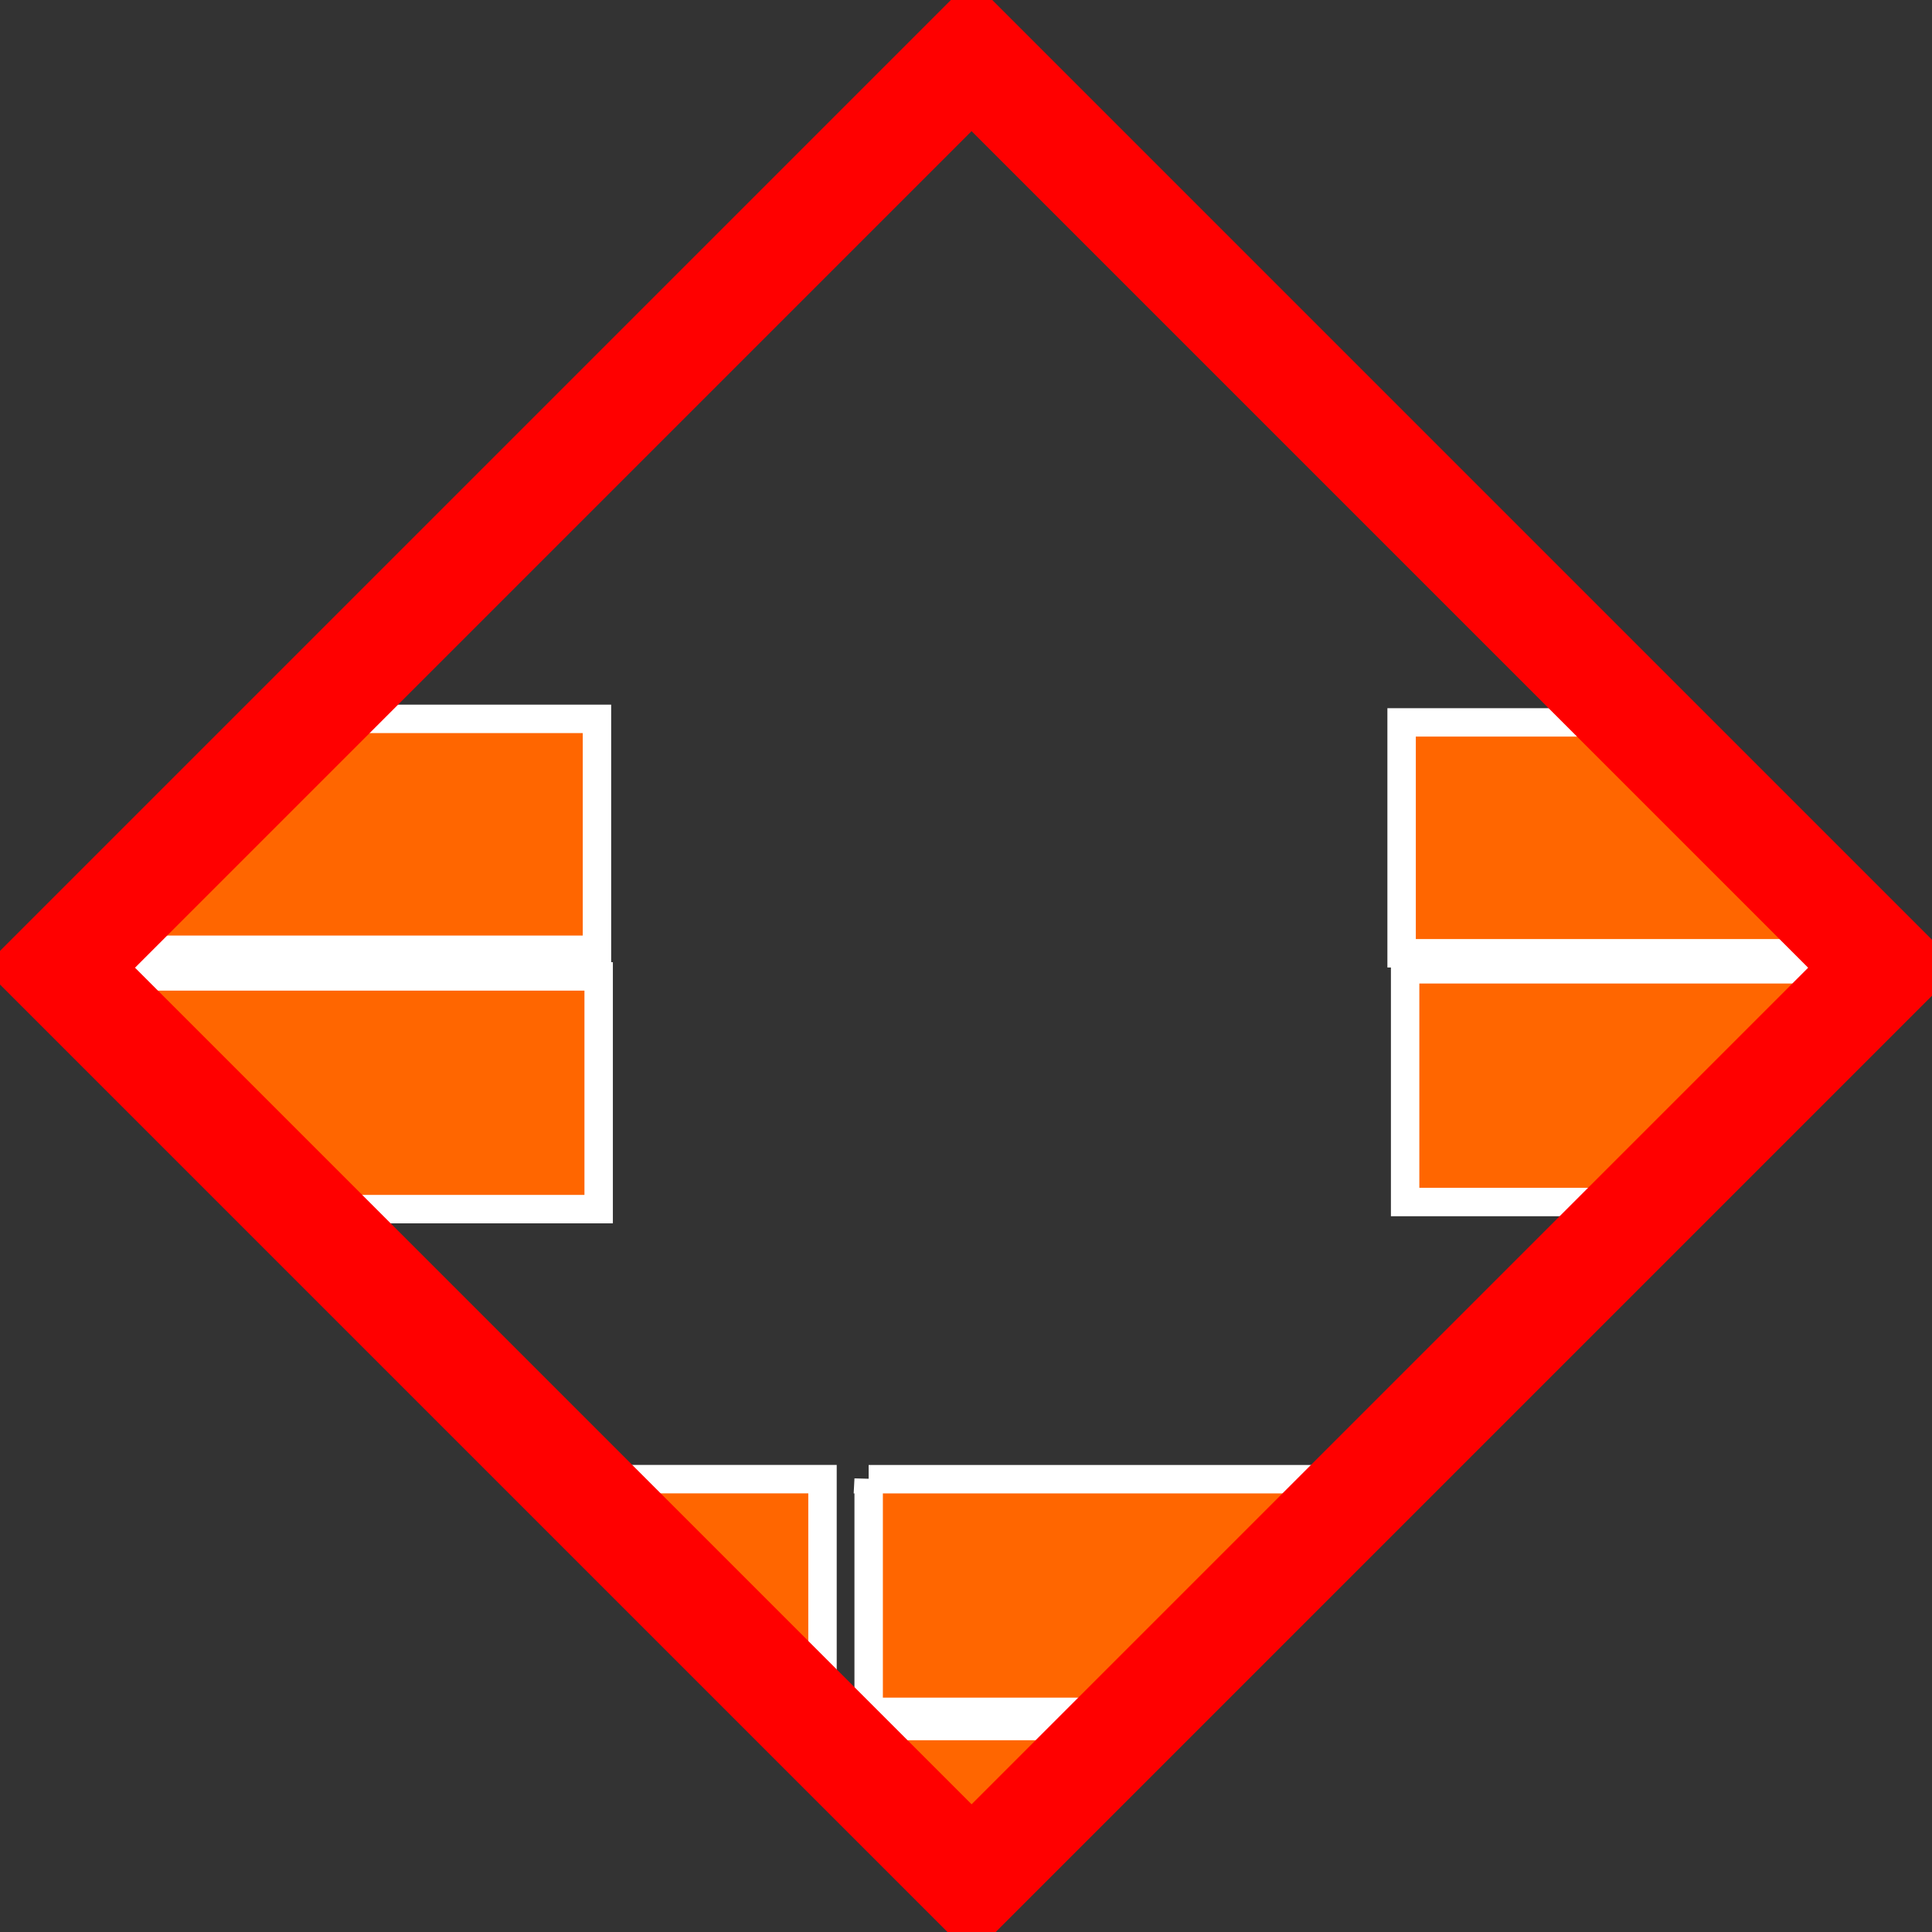 <?xml version="1.0" encoding="UTF-8" standalone="no"?>
<!-- Created with Inkscape (http://www.inkscape.org/) -->

<svg
   xmlns:dc="http://purl.org/dc/elements/1.1/"
   xmlns:cc="http://creativecommons.org/ns#"
   xmlns:rdf="http://www.w3.org/1999/02/22-rdf-syntax-ns#"
   xmlns:svg="http://www.w3.org/2000/svg"
   xmlns="http://www.w3.org/2000/svg"
   xmlns:sodipodi="http://sodipodi.sourceforge.net/DTD/sodipodi-0.dtd"
   xmlns:inkscape="http://www.inkscape.org/namespaces/inkscape"
   width="38"
   height="38"
   id="svg13014"
   version="1.1"
   inkscape:version="0.47 r22583"
   sodipodi:docname="Новый документ 143">
  <rect width="100%" height="100%" fill="#333333" stroke="none"/>
  <defs
     id="defs13016">
    <inkscape:perspective
       sodipodi:type="inkscape:persp3d"
       inkscape:vp_x="0 : 526.18109 : 1"
       inkscape:vp_y="0 : 1000 : 0"
       inkscape:vp_z="744.09448 : 526.18109 : 1"
       inkscape:persp3d-origin="372.04724 : 350.78739 : 1"
       id="perspective13022" />
    <inkscape:perspective
       id="perspective13007"
       inkscape:persp3d-origin="0.5 : 0.33333333 : 1"
       inkscape:vp_z="1 : 0.5 : 1"
       inkscape:vp_y="0 : 1000 : 0"
       inkscape:vp_x="0 : 0.5 : 1"
       sodipodi:type="inkscape:persp3d" />
  </defs>
  <sodipodi:namedview
     id="base"
     pagecolor="#ffffff"
     bordercolor="#666666"
     borderopacity="1.0"
     inkscape:pageopacity="0.0"
     inkscape:pageshadow="2"
     inkscape:zoom="0.35"
     inkscape:cx="-366"
     inkscape:cy="-69.571432"
     inkscape:document-units="px"
     inkscape:current-layer="layer1"
     showgrid="false"
     inkscape:window-width="553"
     inkscape:window-height="478"
     inkscape:window-x="410"
     inkscape:window-y="207"
     inkscape:window-maximized="0" />
  <g
     inkscape:label="Layer 1"
     inkscape:groupmode="layer"
     id="layer1"
     transform="translate(-741,-424.791)">
    <g
       id="g11878"
       transform="matrix(1.118,0,0,1.118,89.887,237.1)">
      <path
         id="rect5649-0"
         transform="translate(76.143,-598.066)"
         d="m 512.062,778.594 -4.062,4.062 8.75,0 0,-4.062 -4.688,0 z m 18.844,0.062 0,4.062 8.562,0 -4.062,-4.062 -4.5,0 z m 0.062,4.344 0,4.094 4.688,0 L 539.75,783 l -8.781,0 z m -23.188,0.125 4.094,4.094 4.906,0 0,-4.094 -9,0 z m 8.844,8.844 4.094,4.094 0,-4.094 -4.094,0 z m 4.906,0 0,4.094 5.188,0 4.062,-4.062 0,-0.031 -9.25,0 z m -0.562,4.344 2.75,2.75 2.75,-2.75 -5.5,0 z"
         style="fill:#ff6600;fill-opacity:1;stroke:#ffffff;stroke-width:0.5;stroke-miterlimit:4;stroke-opacity:1;stroke-dasharray:none" />
      <rect
         transform="matrix(0.707,-0.707,0.707,0.707,0,0)"
         y="543.378"
         x="281.842"
         height="22.706"
         width="22.706"
         id="rect5441-0-6-7"
         style="fill:none;stroke:#ff0000;stroke-width:1.889;stroke-miterlimit:4;stroke-dasharray:none" />
    </g>
  </g>
</svg>
